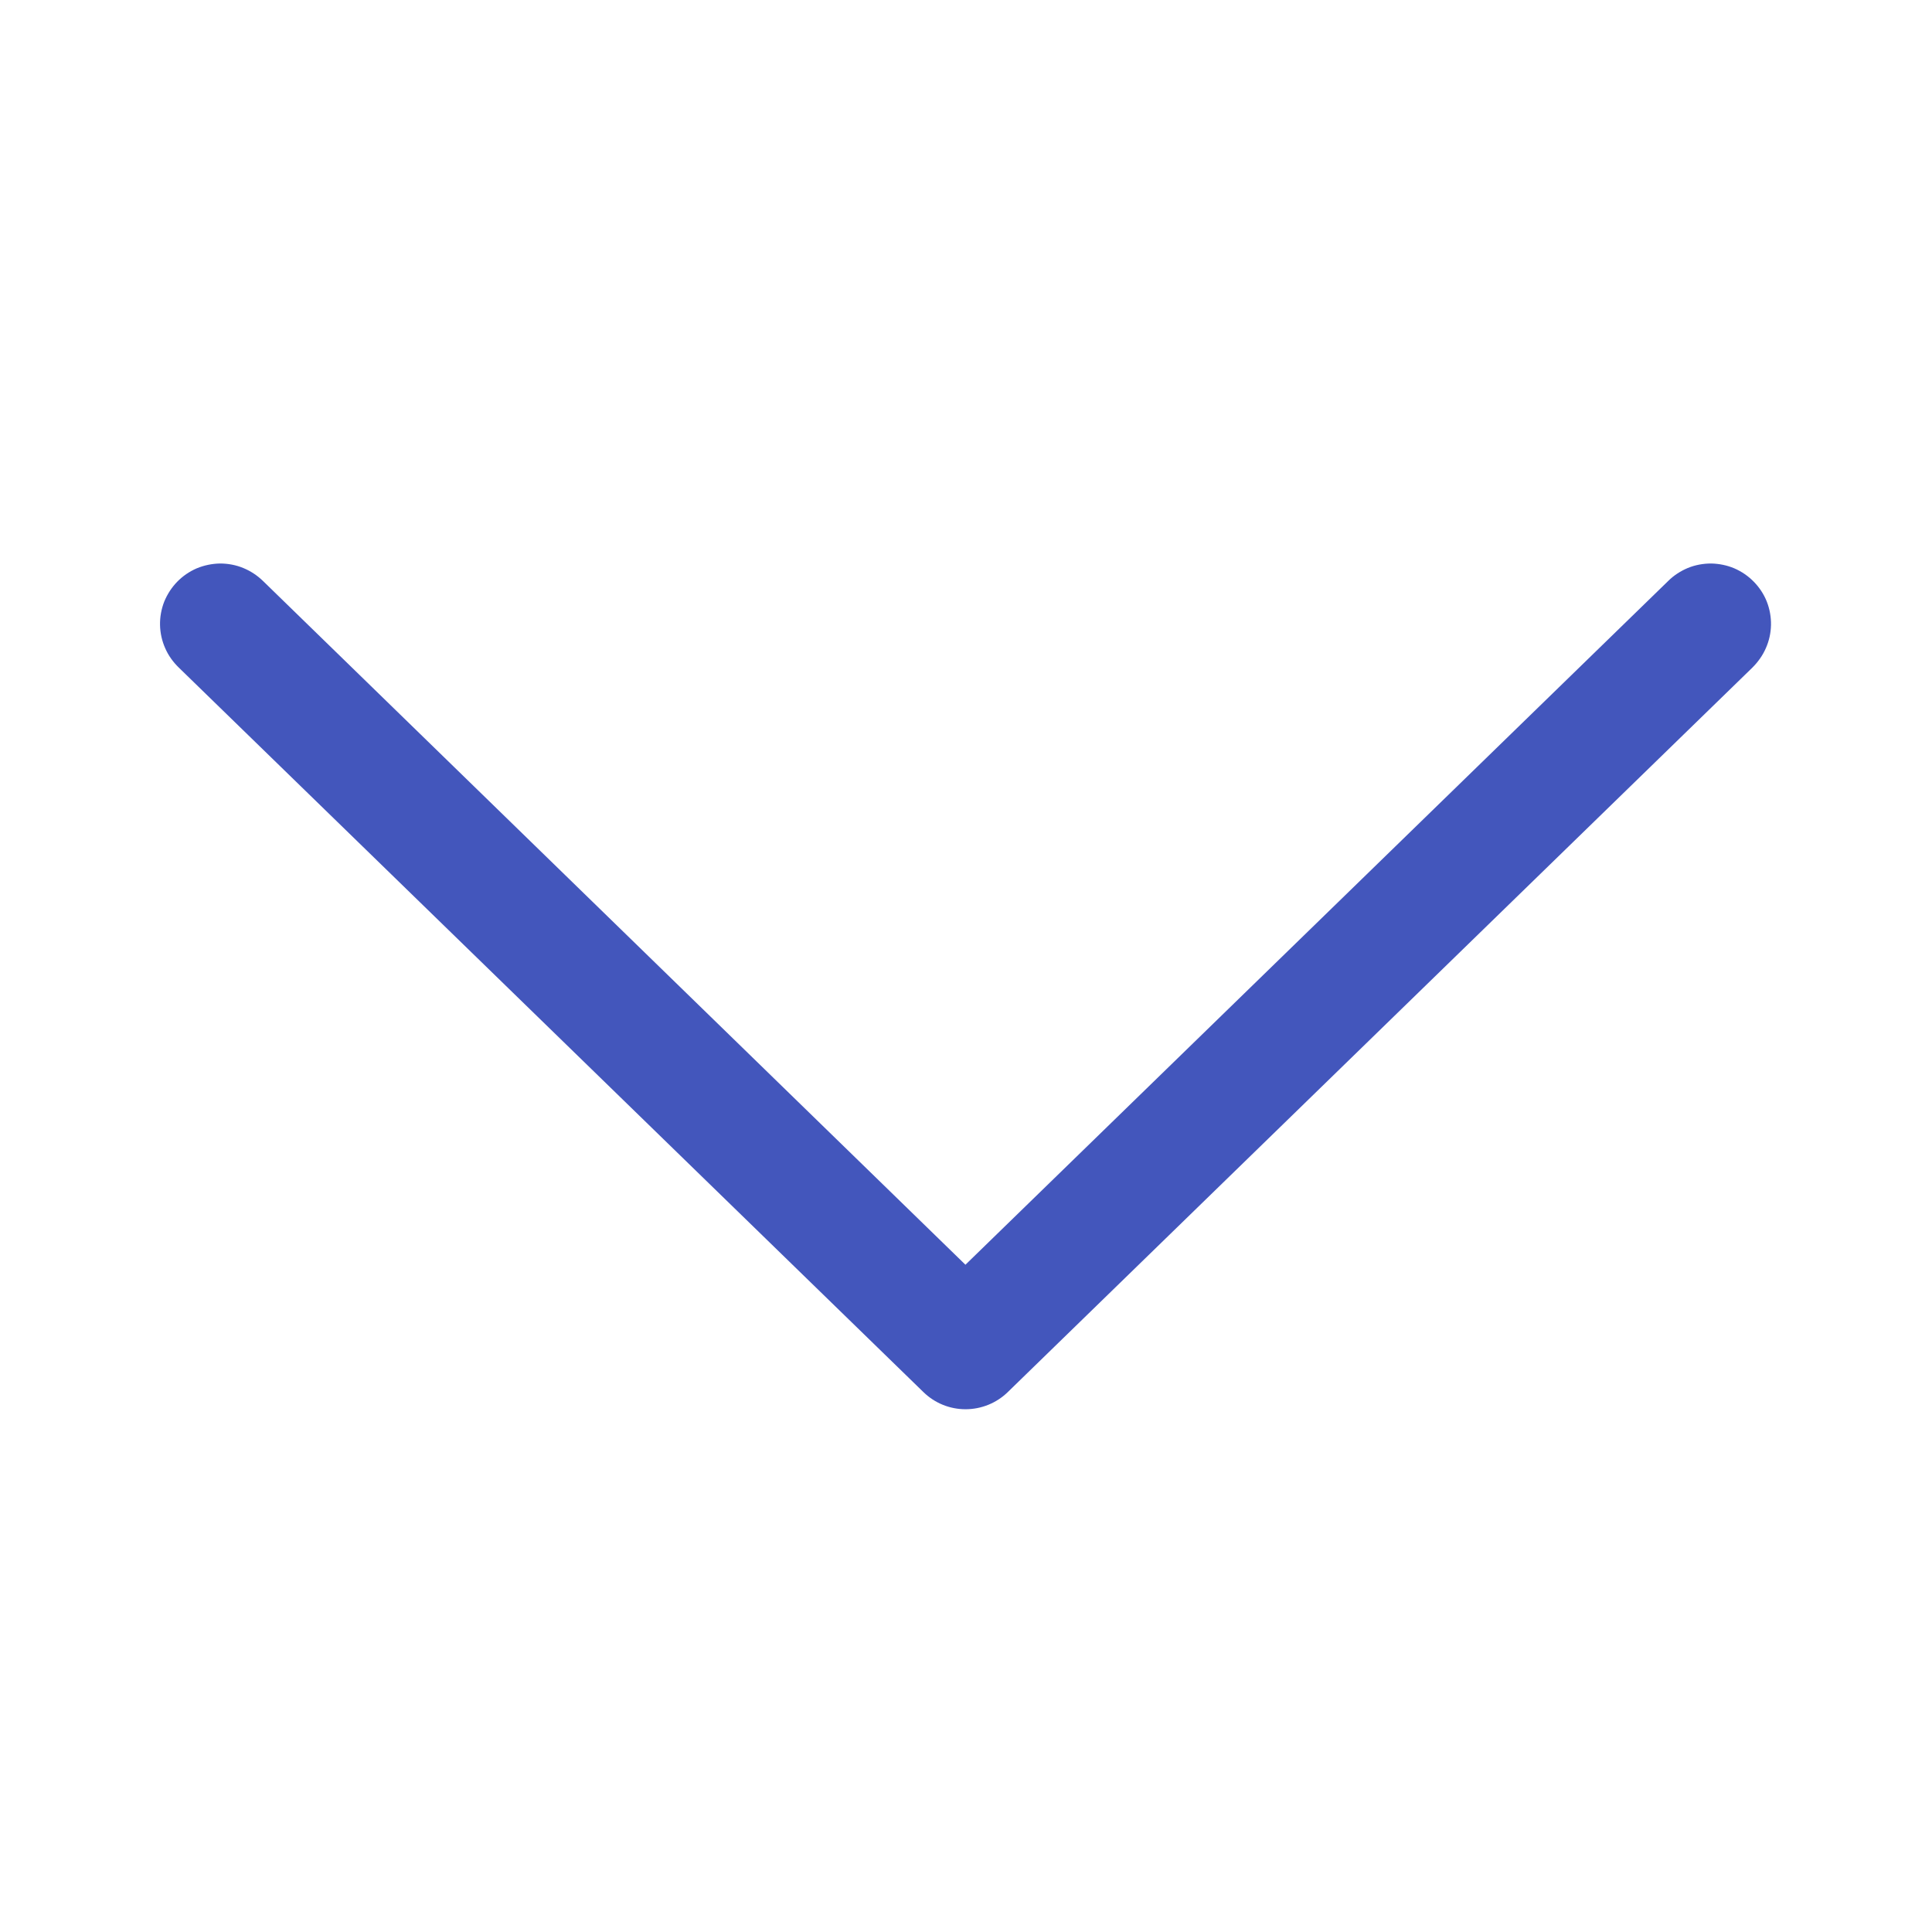 <svg width="12" height="12" viewBox="0 0 12 12" fill="none" xmlns="http://www.w3.org/2000/svg">
<path d="M5.997 7.855L10.361 3.609C10.396 3.574 10.438 3.547 10.483 3.528C10.529 3.509 10.579 3.5 10.628 3.5C10.678 3.501 10.727 3.511 10.772 3.53C10.818 3.55 10.859 3.578 10.894 3.614C10.928 3.649 10.956 3.691 10.974 3.737C10.992 3.783 11.001 3.833 11 3.882C10.999 3.932 10.988 3.981 10.968 4.026C10.948 4.072 10.919 4.112 10.884 4.147L6.259 8.647C6.189 8.715 6.095 8.753 5.997 8.753C5.899 8.753 5.806 8.715 5.736 8.647L1.111 4.147C1.075 4.112 1.046 4.072 1.026 4.026C1.006 3.981 0.995 3.932 0.994 3.882C0.993 3.833 1.002 3.783 1.02 3.737C1.039 3.691 1.066 3.649 1.1 3.614C1.135 3.578 1.176 3.55 1.222 3.53C1.268 3.511 1.317 3.501 1.366 3.5C1.416 3.5 1.465 3.509 1.511 3.528C1.557 3.547 1.598 3.574 1.634 3.609L5.997 7.856L5.997 7.855Z" fill="#4356BC"/>
</svg>
